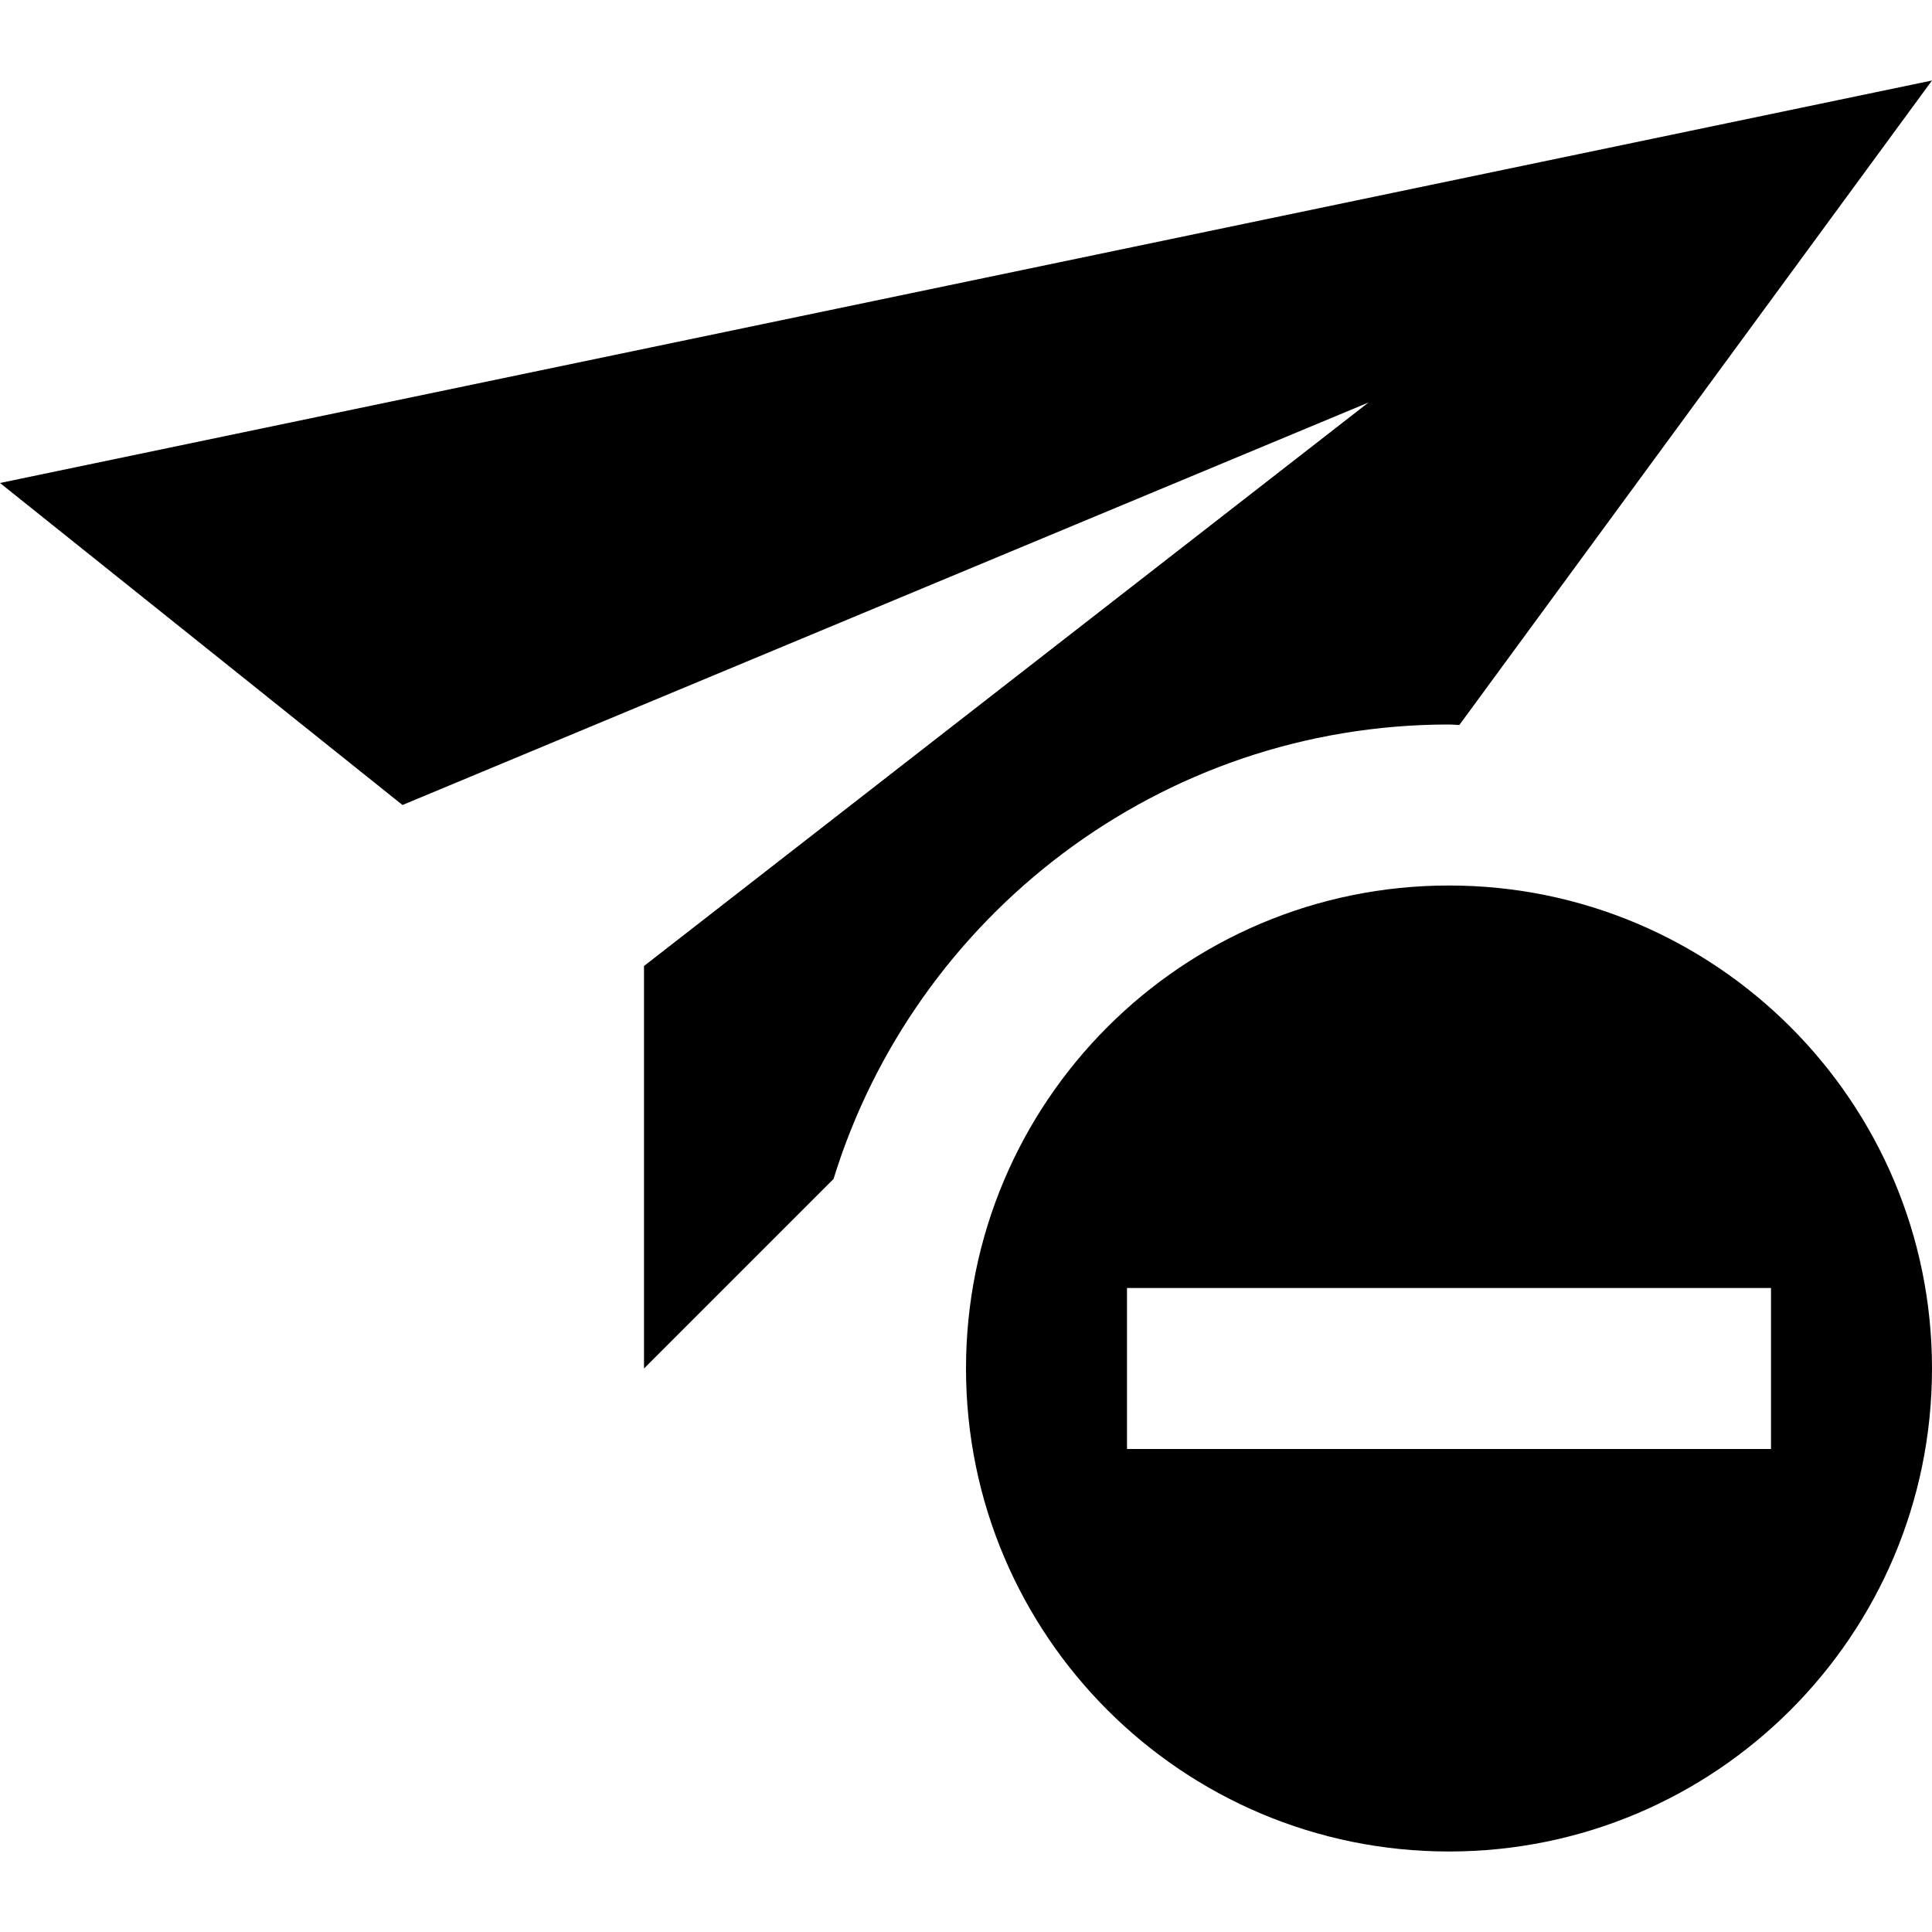 <?xml version="1.0" encoding="utf-8"?>
<!-- Generator: Adobe Illustrator 16.0.4, SVG Export Plug-In . SVG Version: 6.00 Build 0)  -->
<!DOCTYPE svg PUBLIC "-//W3C//DTD SVG 1.1//EN" "http://www.w3.org/Graphics/SVG/1.1/DTD/svg11.dtd">
<svg version="1.1" id="Layer_1" xmlns="http://www.w3.org/2000/svg" xmlns:xlink="http://www.w3.org/1999/xlink" x="0px" y="0px"
	 width="1152px" height="1152px" viewBox="0 0 1152 1152" enable-background="new 0 0 1152 1152" xml:space="preserve">
<path d="M384,816l113.016-113.016C545.391,546.234,691.594,432,864,432c2.062,0,4.125,0.281,6.188,0.281L1152,48L0,288l240,192
	l576-240L384,576V816z"/>
<path d="M864,528c-159.094,0-288,129-288,288c0,159.094,128.906,288,288,288c159,0,288-128.906,288-288C1152,657,1023,528,864,528z
	 M1056,864H672v-96h384V864z"/>
</svg>
